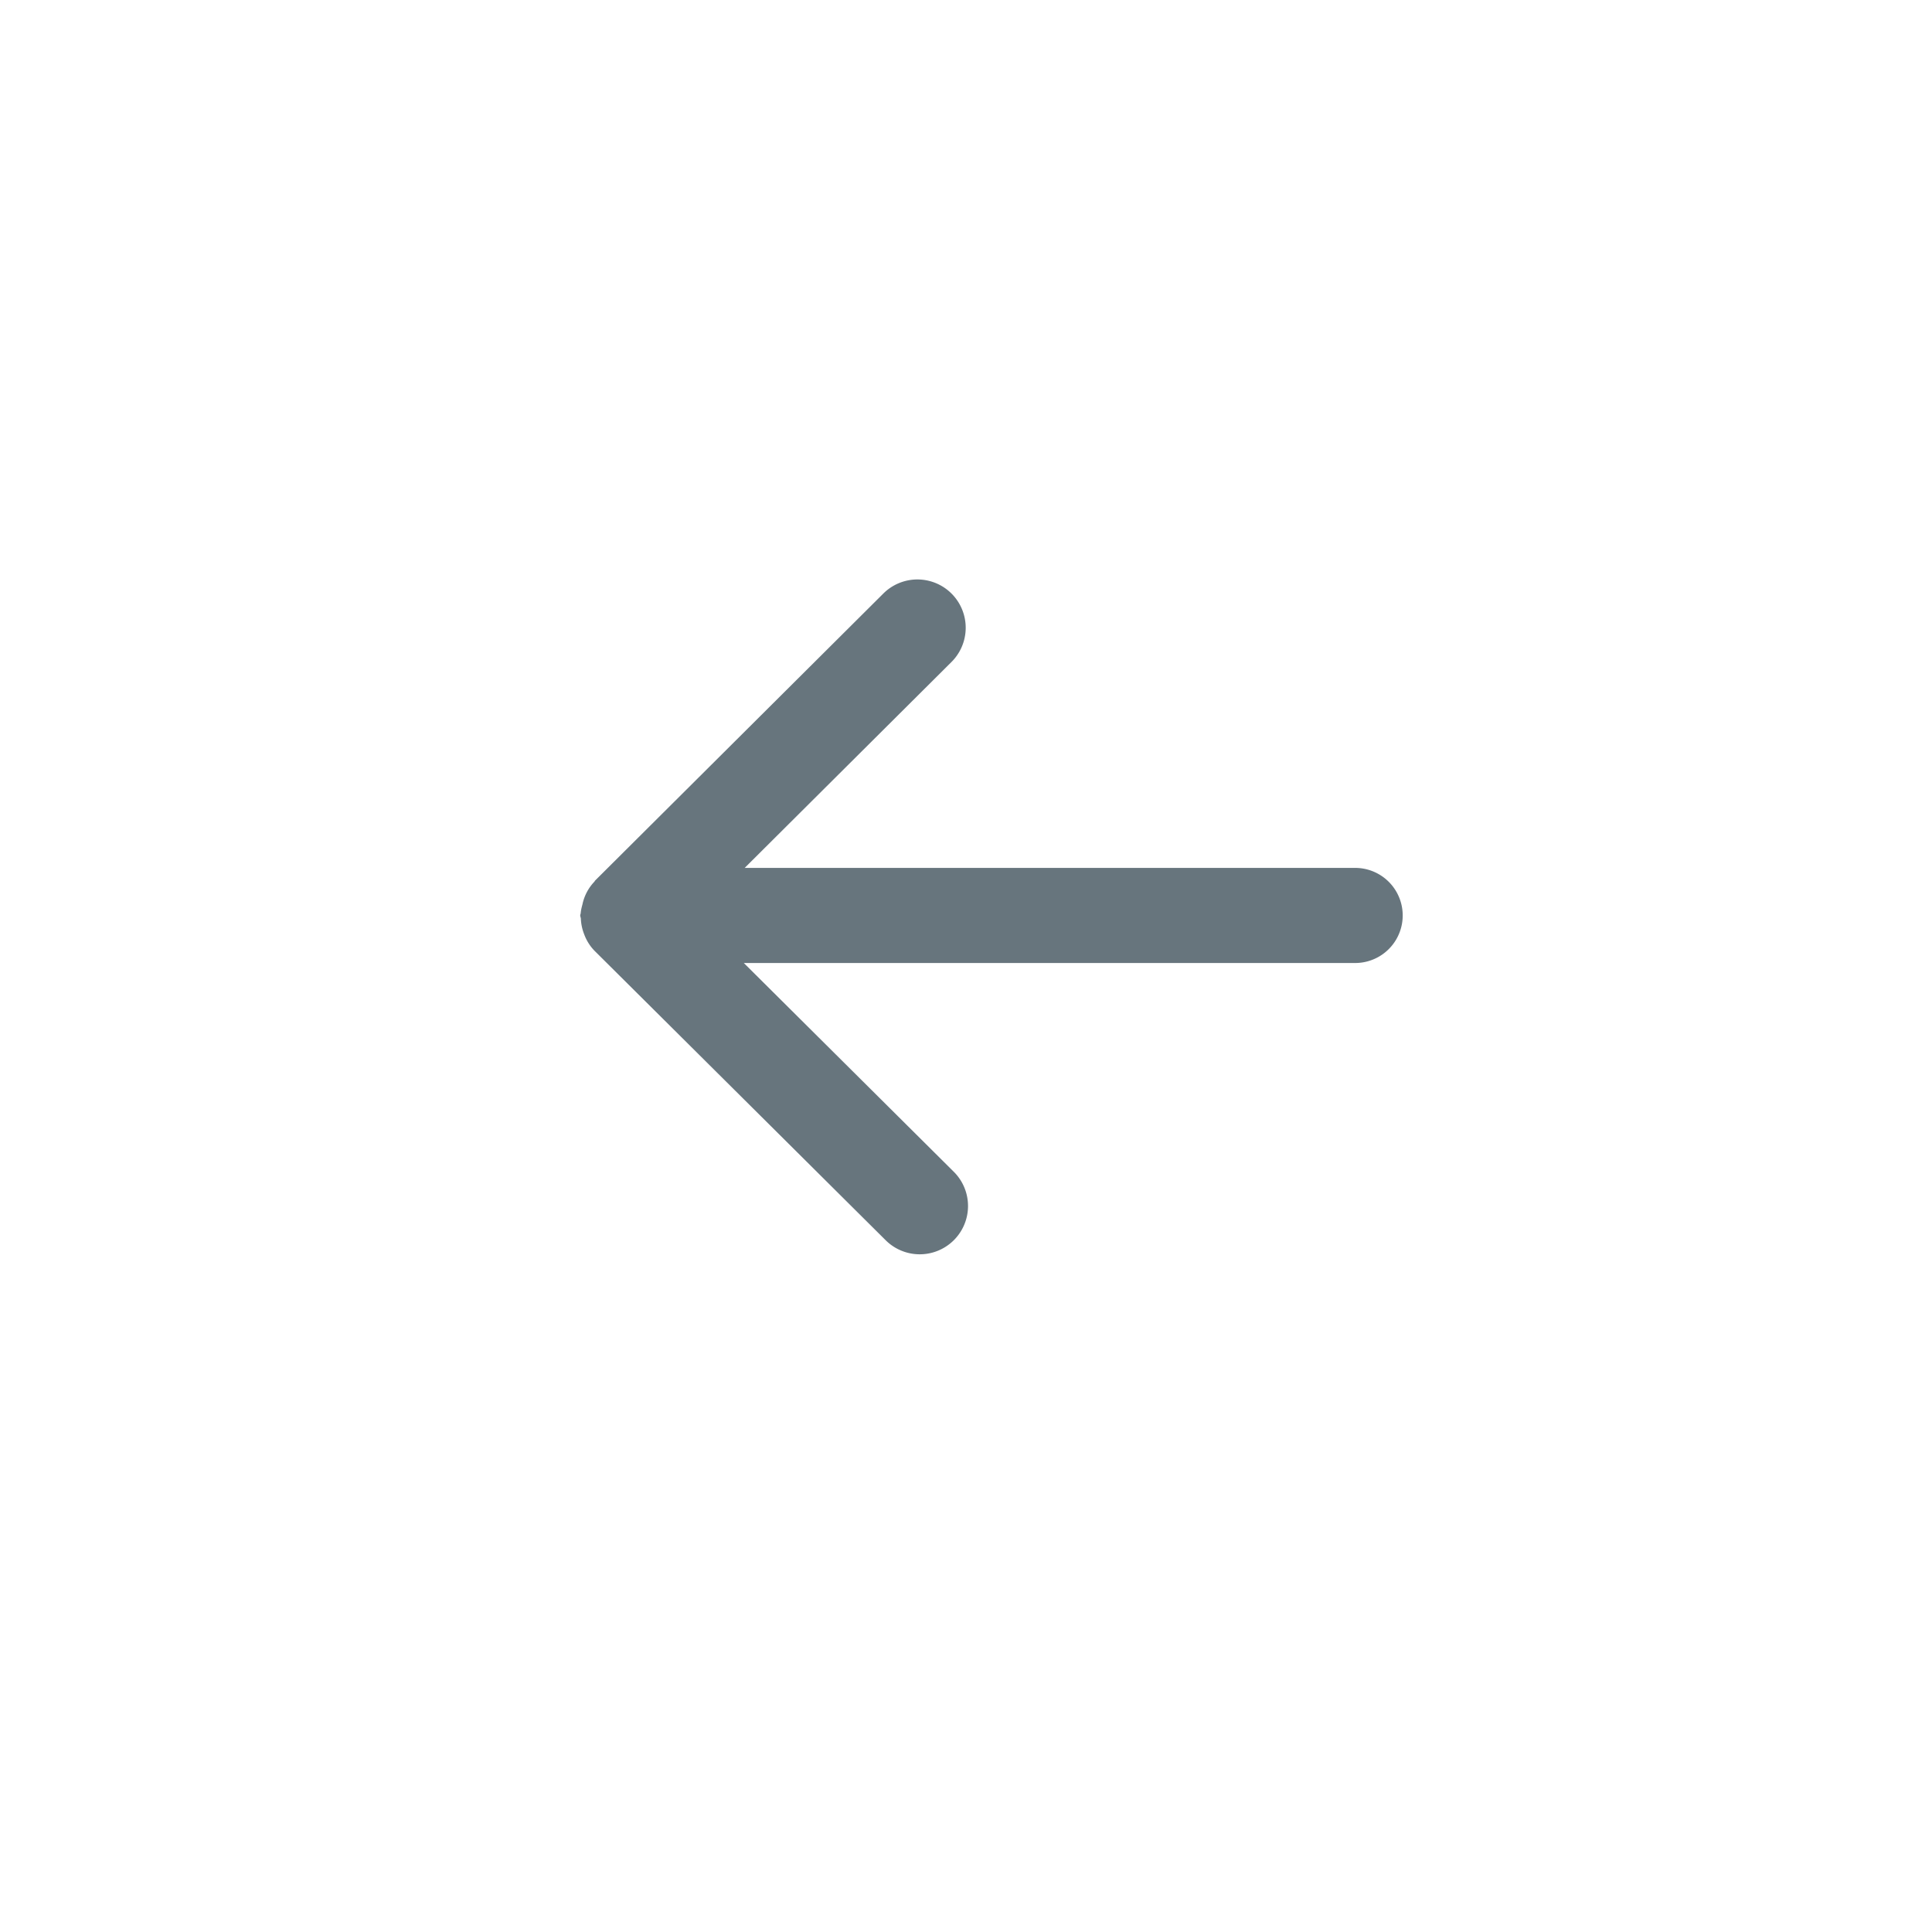 <svg xmlns="http://www.w3.org/2000/svg" width="40" height="40" viewBox="0 0 40 40">
  <path fill-rule="evenodd" clip-rule="evenodd" fill="#67757d"
        d="M12.088 19.326a.987.987 0 0 1-.062-.307c-.002-.023-.013-.043-.013-.067 0-.017.009-.032.01-.049.005-.061.02-.119.036-.179a.971.971 0 0 1 .247-.47c.007-.007.008-.017.016-.024l5.965-5.94a.999.999 0 1 1 1.414 1.414l-4.283 4.265h12.639a.983.983 0 1 1 0 1.969H15.4l4.349 4.324a.999.999 0 1 1-1.414 1.414l-6.029-5.994a.965.965 0 0 1-.212-.341l-.006-.015z"/>
</svg>
